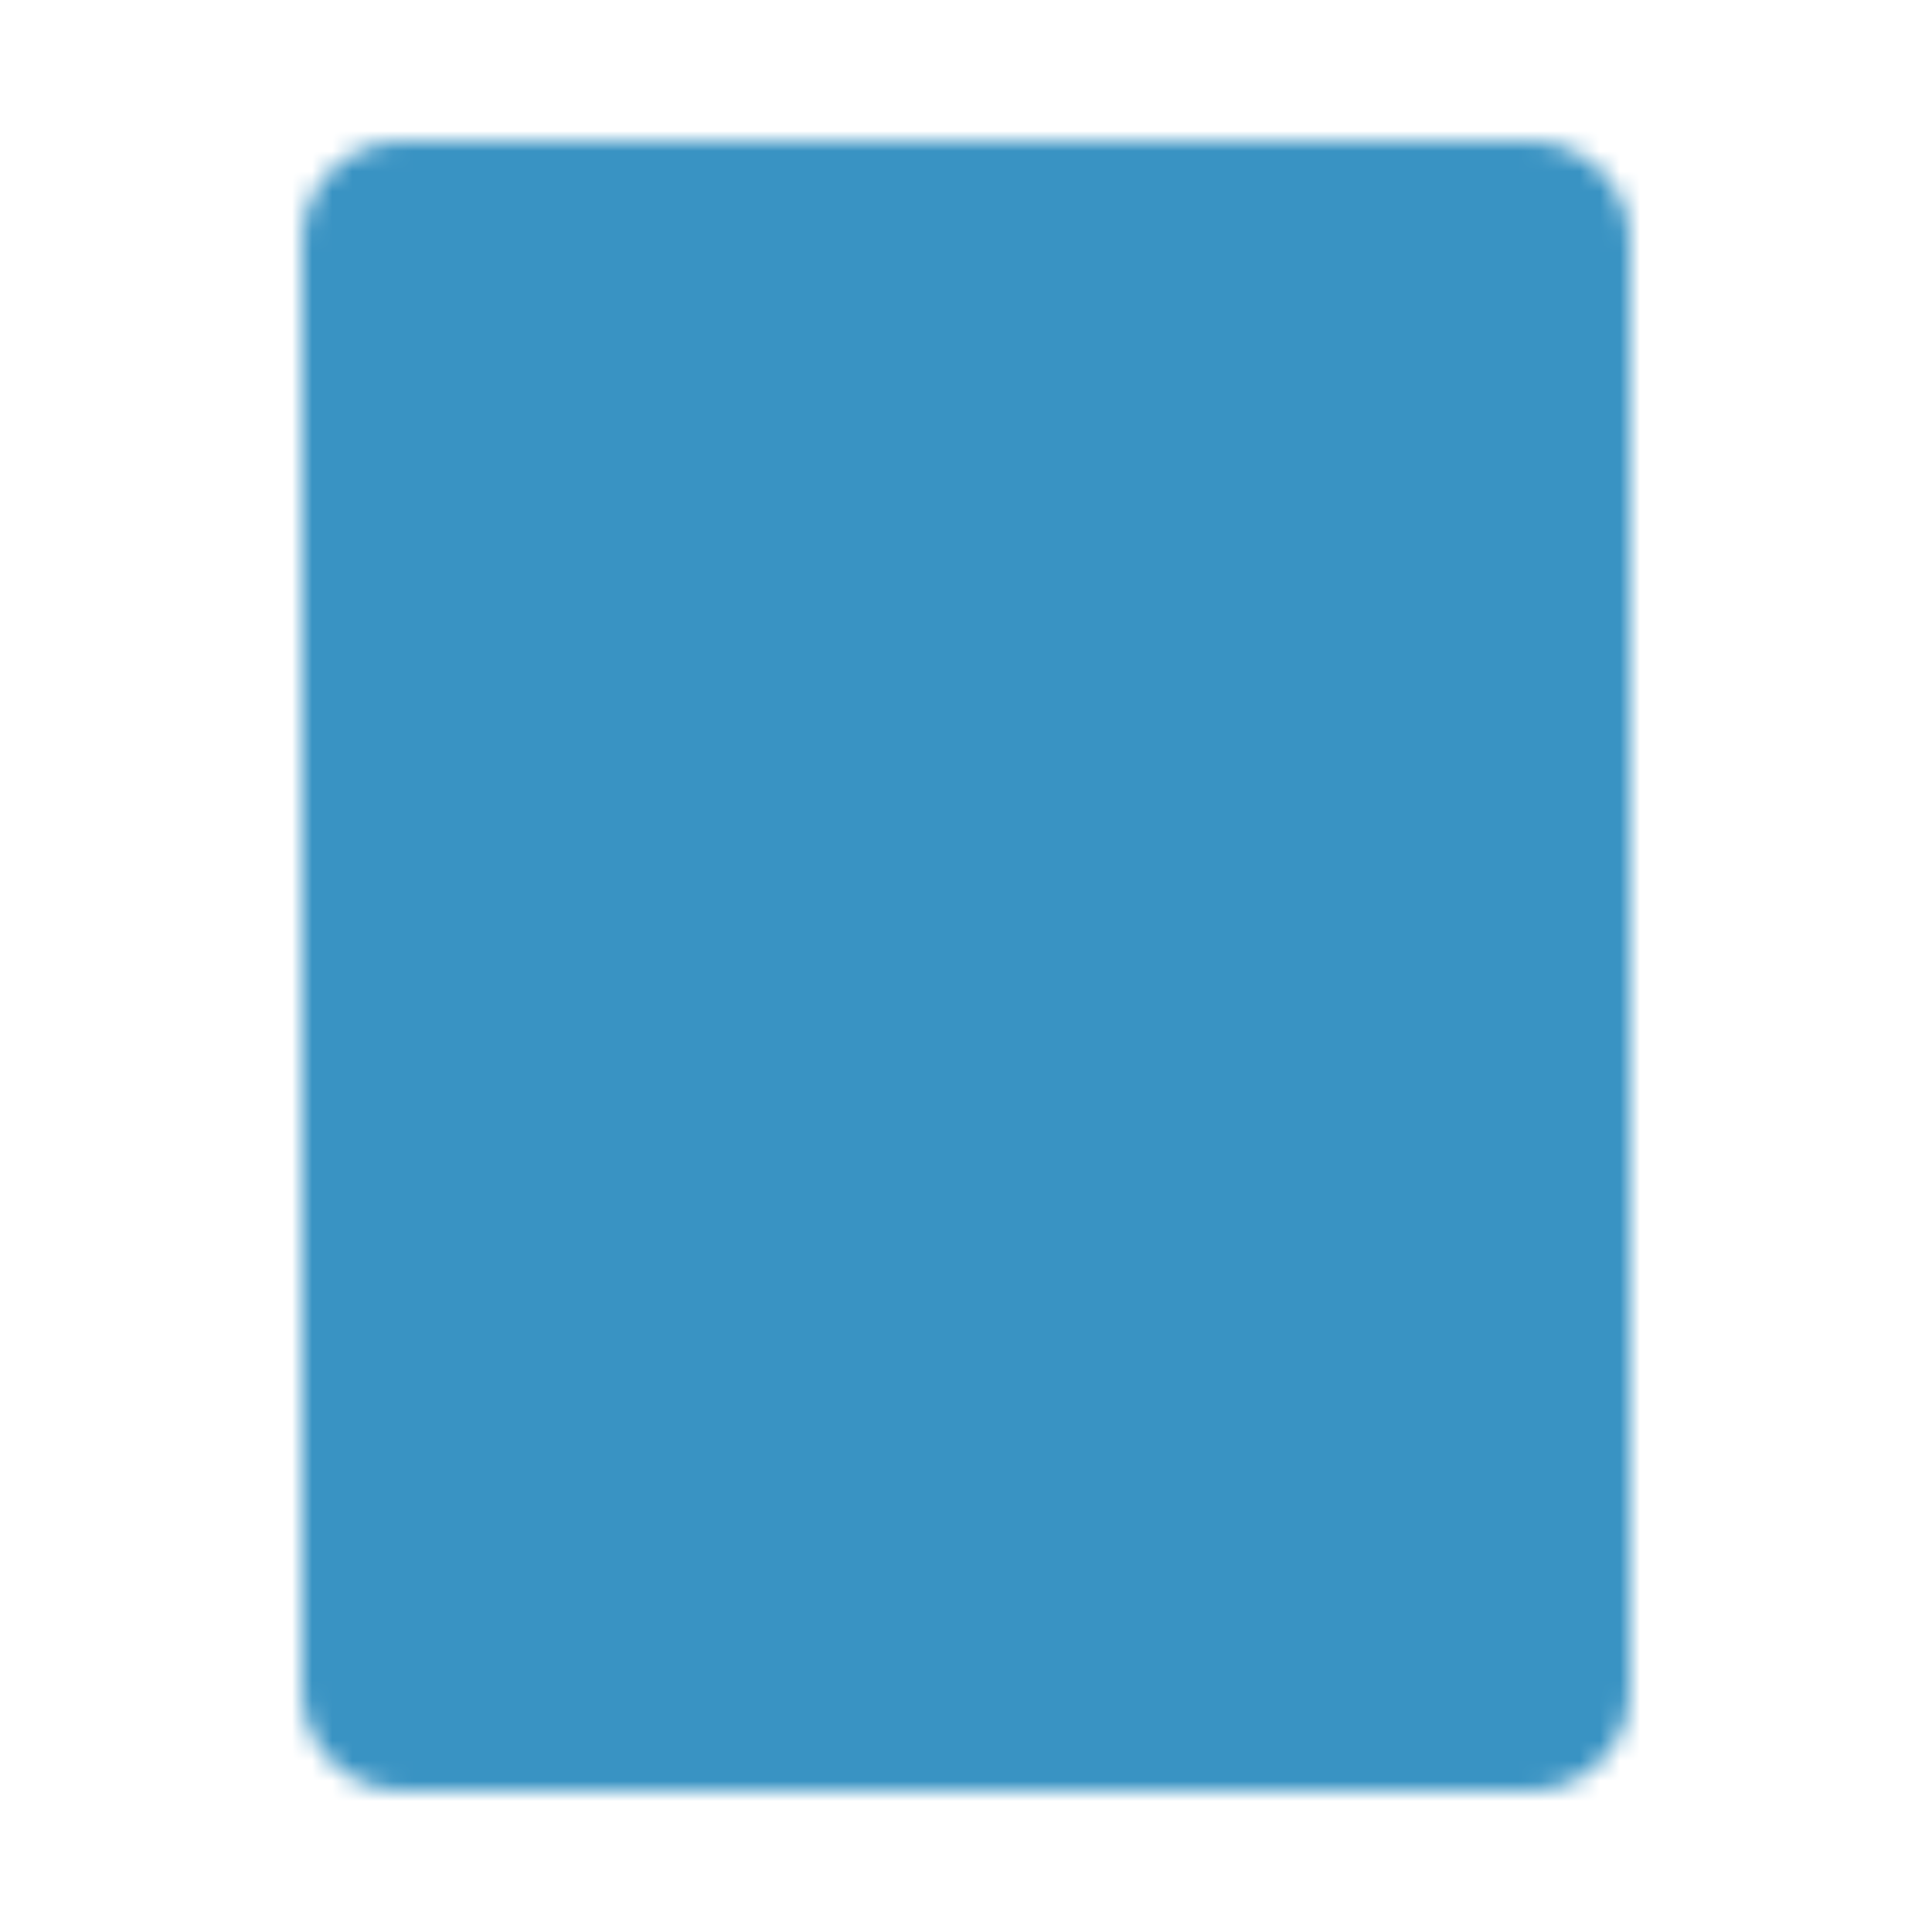 <svg width="96" height="96" viewBox="0 0 96 96" fill="none" xmlns="http://www.w3.org/2000/svg">
<mask id="mask0_253_2565" style="mask-type:luminance" maskUnits="userSpaceOnUse" x="15" y="7" width="66" height="82">
<path d="M76 8H20C18.939 8 17.922 8.421 17.172 9.172C16.421 9.922 16 10.939 16 12V84C16 85.061 16.421 86.078 17.172 86.828C17.922 87.579 18.939 88 20 88H76C77.061 88 78.078 87.579 78.828 86.828C79.579 86.078 80 85.061 80 84V12C80 10.939 79.579 9.922 78.828 9.172C78.078 8.421 77.061 8 76 8Z" fill="white" stroke="white" stroke-width="2" stroke-linecap="round" stroke-linejoin="round"/>
<path d="M34 60H62M34 72H48M60 26L44 42L36 34" stroke="black" stroke-width="2" stroke-linecap="round" stroke-linejoin="round"/>
</mask>
<g mask="url(#mask0_253_2565)">
<path d="M0 0H96V96H0V0Z" fill="#3993C3"/>
</g>
</svg>
